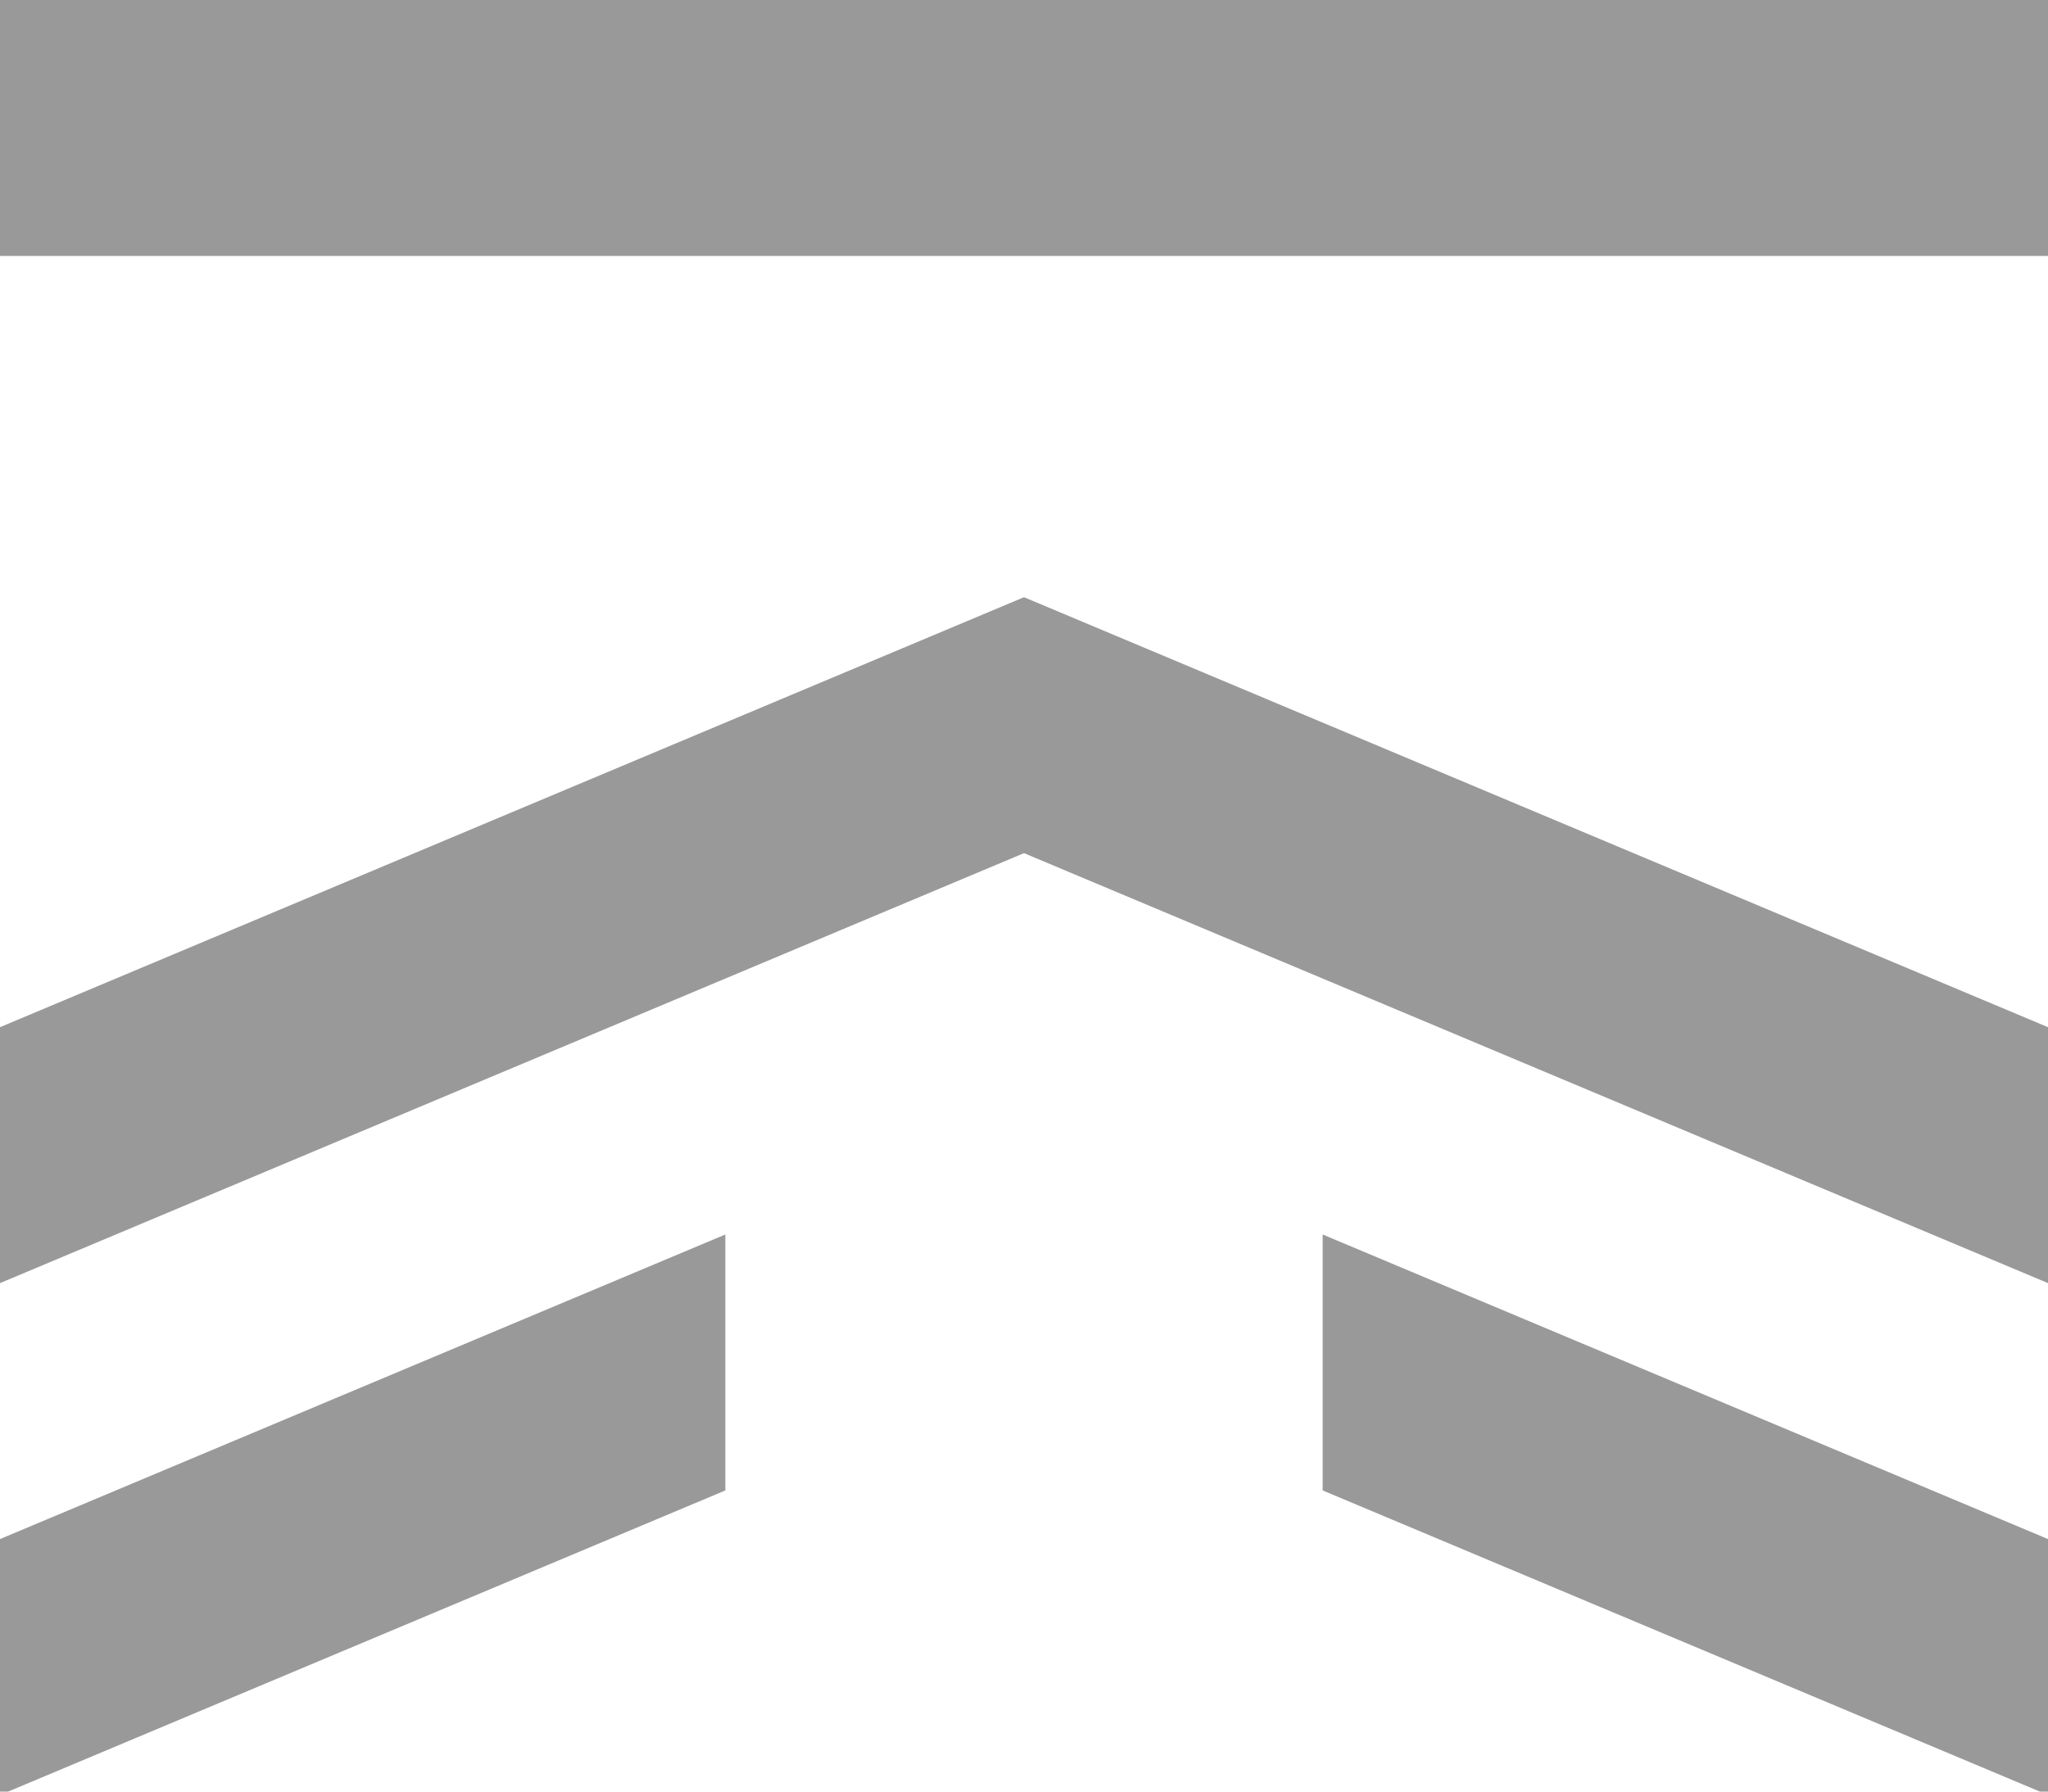 <svg xmlns="http://www.w3.org/2000/svg" xmlns:xlink="http://www.w3.org/1999/xlink" viewBox="0 0 24 21" width="24" height="21"><g><path fill-rule="evenodd" clip-rule="evenodd" fill="#999" d="M62 31l-50-21-50 21v-3l50-21 50 21z"/><defs><path id="a" d="M62 13v24h-46.5v-24h46.5zm-100 0v24h46.5v-24h-46.5z"/></defs><clipPath id="b"><use xlink:href="#a" overflow="visible"/></clipPath><path clip-path="url(#b)" fill-rule="evenodd" clip-rule="evenodd" fill="#999" d="M62 37l-50-21-50 21v-3l50-21 50 21z"/></g><path fill-rule="evenodd" clip-rule="evenodd" fill="#999" d="M0 0h24v3h-24z"/></svg>